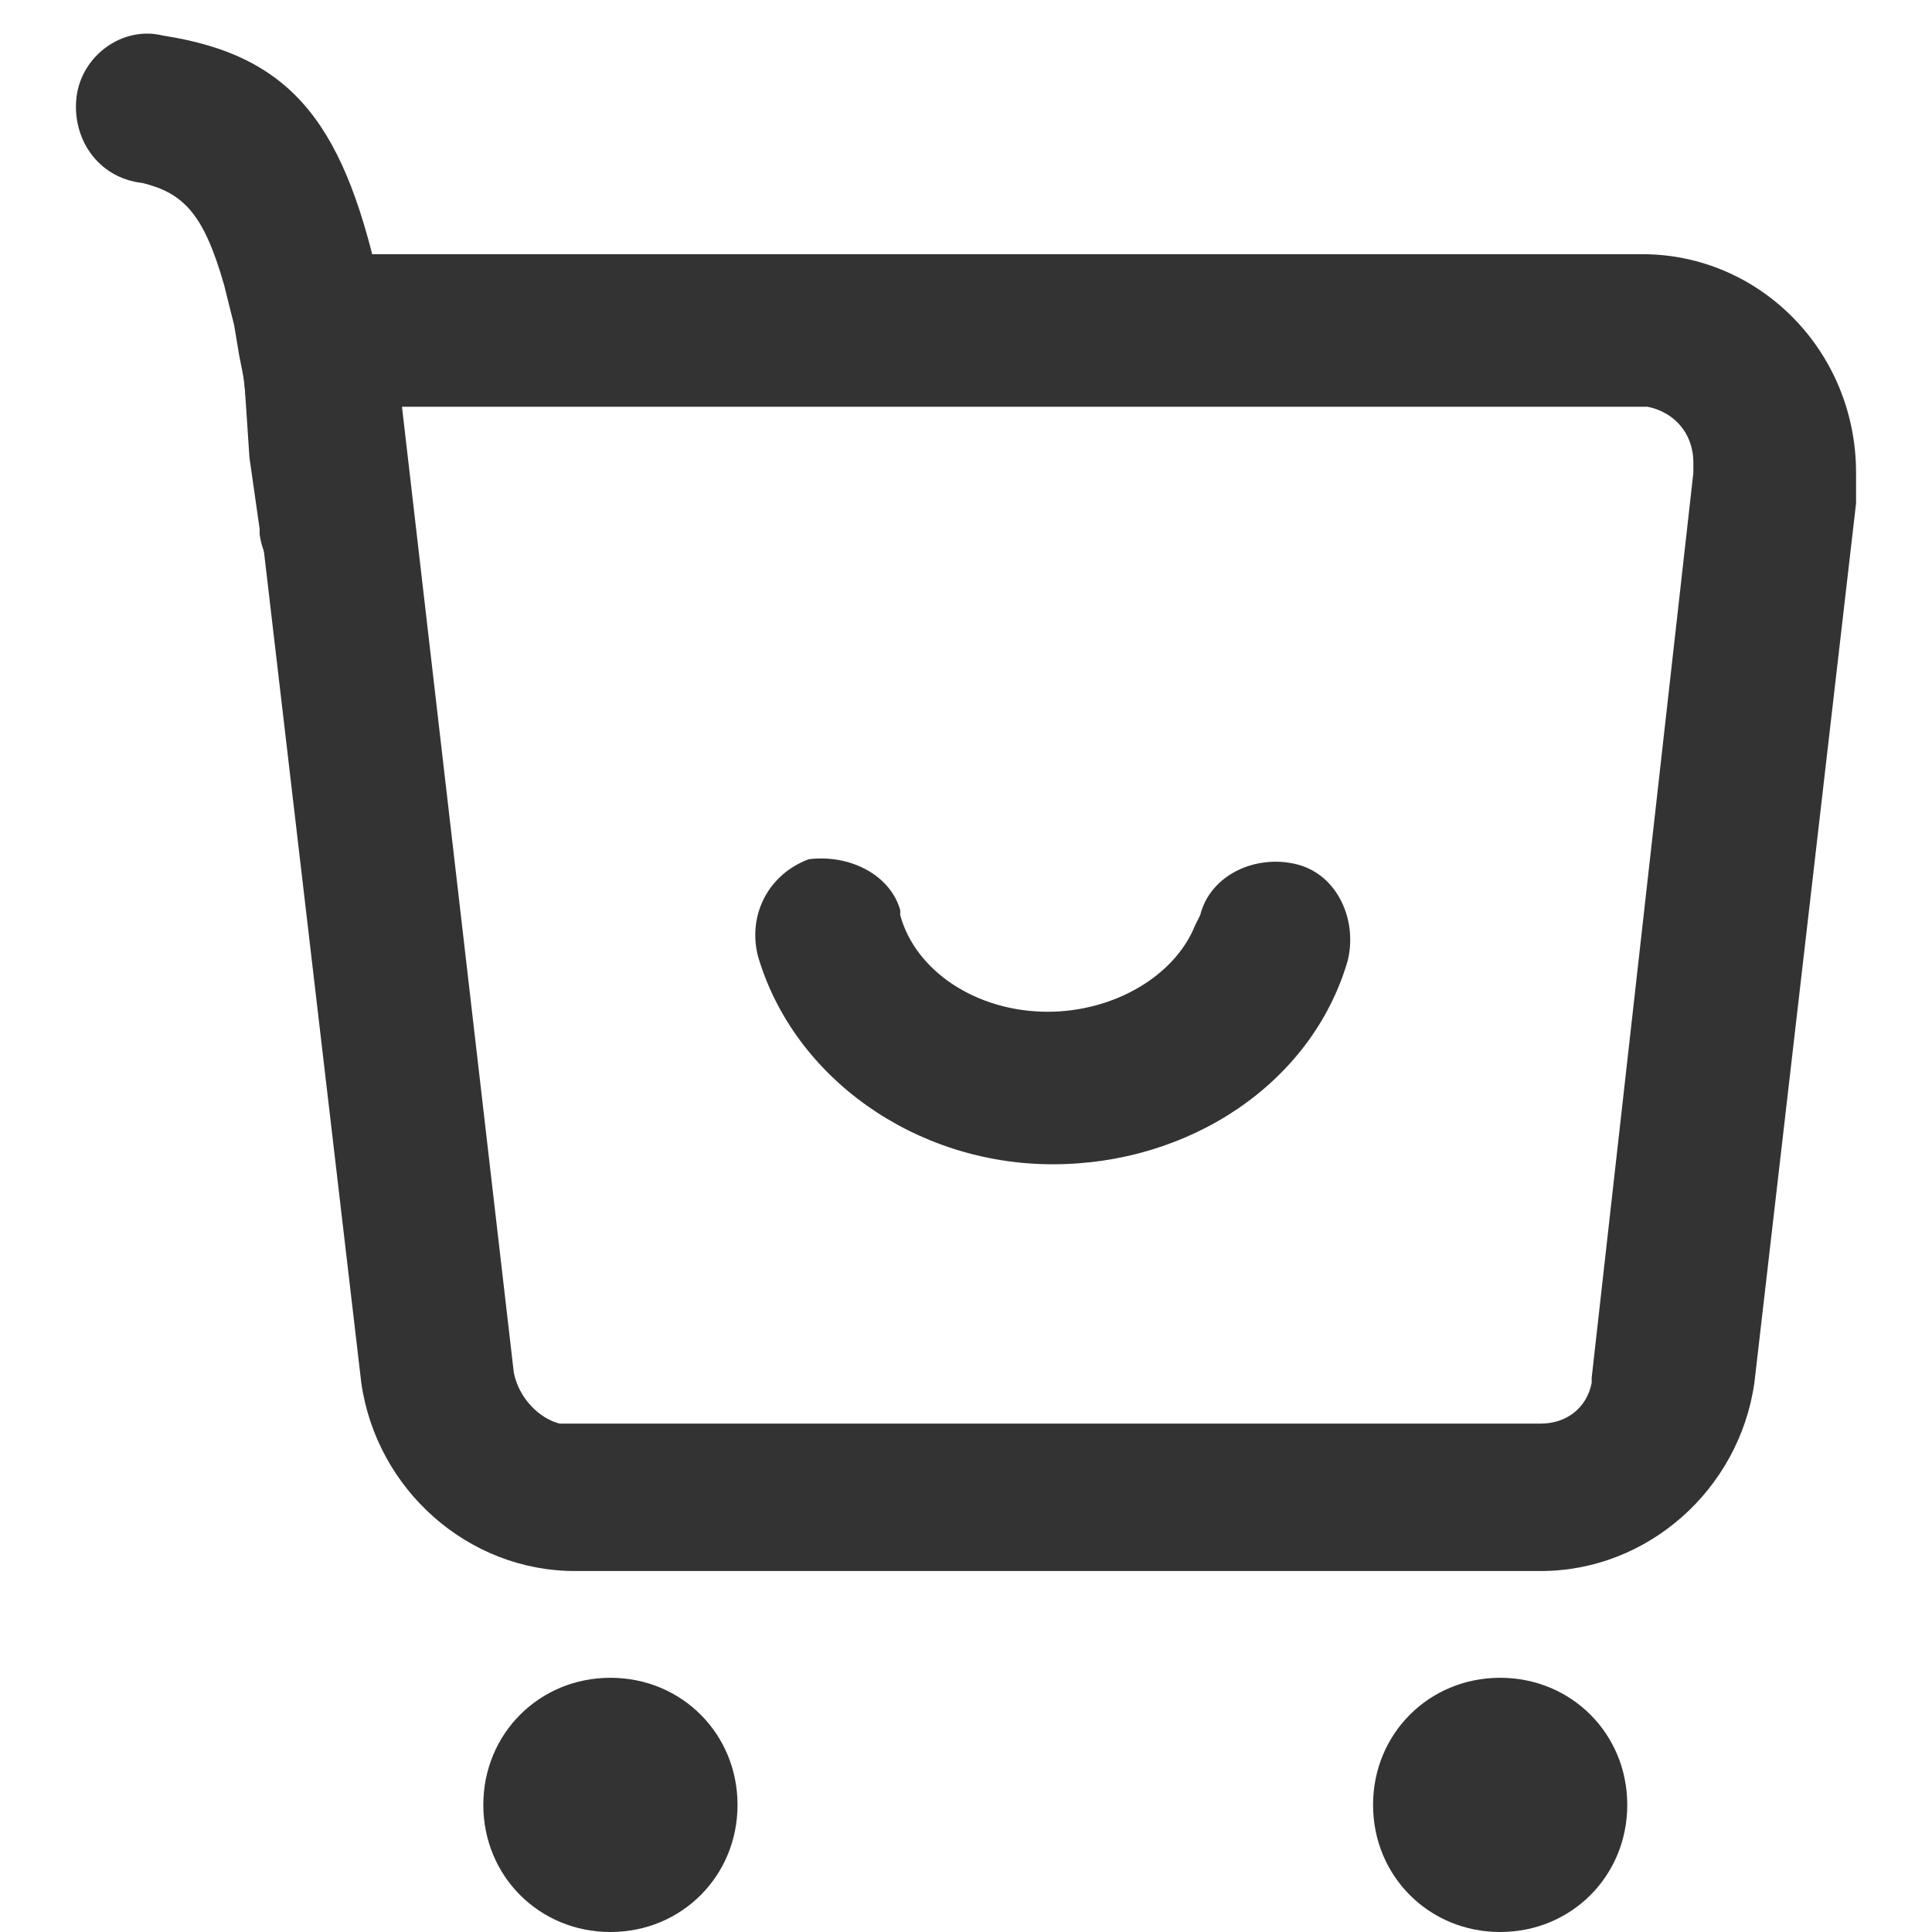 <?xml version="1.0" standalone="no"?><!DOCTYPE svg PUBLIC "-//W3C//DTD SVG 1.1//EN" "http://www.w3.org/Graphics/SVG/1.1/DTD/svg11.dtd"><svg t="1622800681210" class="icon" viewBox="0 0 1024 1024" version="1.1" xmlns="http://www.w3.org/2000/svg" p-id="4110" xmlns:xlink="http://www.w3.org/1999/xlink" width="200" height="200"><defs><style type="text/css"></style></defs><path d="M323.538 889.263c37.726 0 67.368 29.642 67.368 67.368S361.265 1024 323.538 1024 256.17 994.358 256.17 956.632 285.812 889.263 323.538 889.263zM795.117 889.263c37.726 0 67.368 29.642 67.368 67.368S832.844 1024 795.117 1024s-67.368-29.642-67.368-67.368S757.391 889.263 795.117 889.263z m75.453-754.526C932.549 134.737 983.749 185.937 983.749 250.611v16.168l-53.895 466.189c-8.084 56.589-56.589 99.705-113.179 99.705h-512c-56.589 0-105.095-43.116-113.179-99.705L121.433 134.737h749.137z m2.695 80.842H213.054l59.284 512c2.695 13.474 13.474 24.253 24.253 26.947h520.084c13.474 0 24.253-8.084 26.947-21.558v-2.695l53.895-479.663v-5.389c0-16.168-10.779-26.947-24.253-29.642z m-396.126 266.779v2.695c8.084 29.642 40.421 51.2 78.147 51.2 35.032 0 67.368-18.863 78.147-45.811l2.695-5.389c5.389-21.558 29.642-32.337 51.2-26.947 21.558 5.389 32.337 29.642 26.947 51.2-18.863 64.674-83.537 107.789-156.295 107.789-72.758 0-137.432-45.811-156.295-110.484-5.389-21.558 5.389-43.116 26.947-51.2 21.558-2.695 43.116 8.084 48.505 26.947z" fill="#333333" p-id="4111"></path><path d="M40.591 51.2C43.286 29.642 64.844 13.474 86.402 18.863c70.063 10.779 97.011 48.505 115.874 137.432l2.695 16.168v13.474l2.695 16.168 8.084 67.368c2.695 21.558-13.474 43.116-35.032 45.811-21.558 2.695-40.421-10.779-43.116-32.337v-2.695L132.212 242.526l-2.695-40.421-2.695-13.474-2.695-16.168L121.433 161.684l-2.695-10.779c-10.779-37.726-21.558-48.505-43.116-53.895C51.37 94.316 37.896 72.758 40.591 51.2z" fill="#333333" p-id="4112"></path></svg>